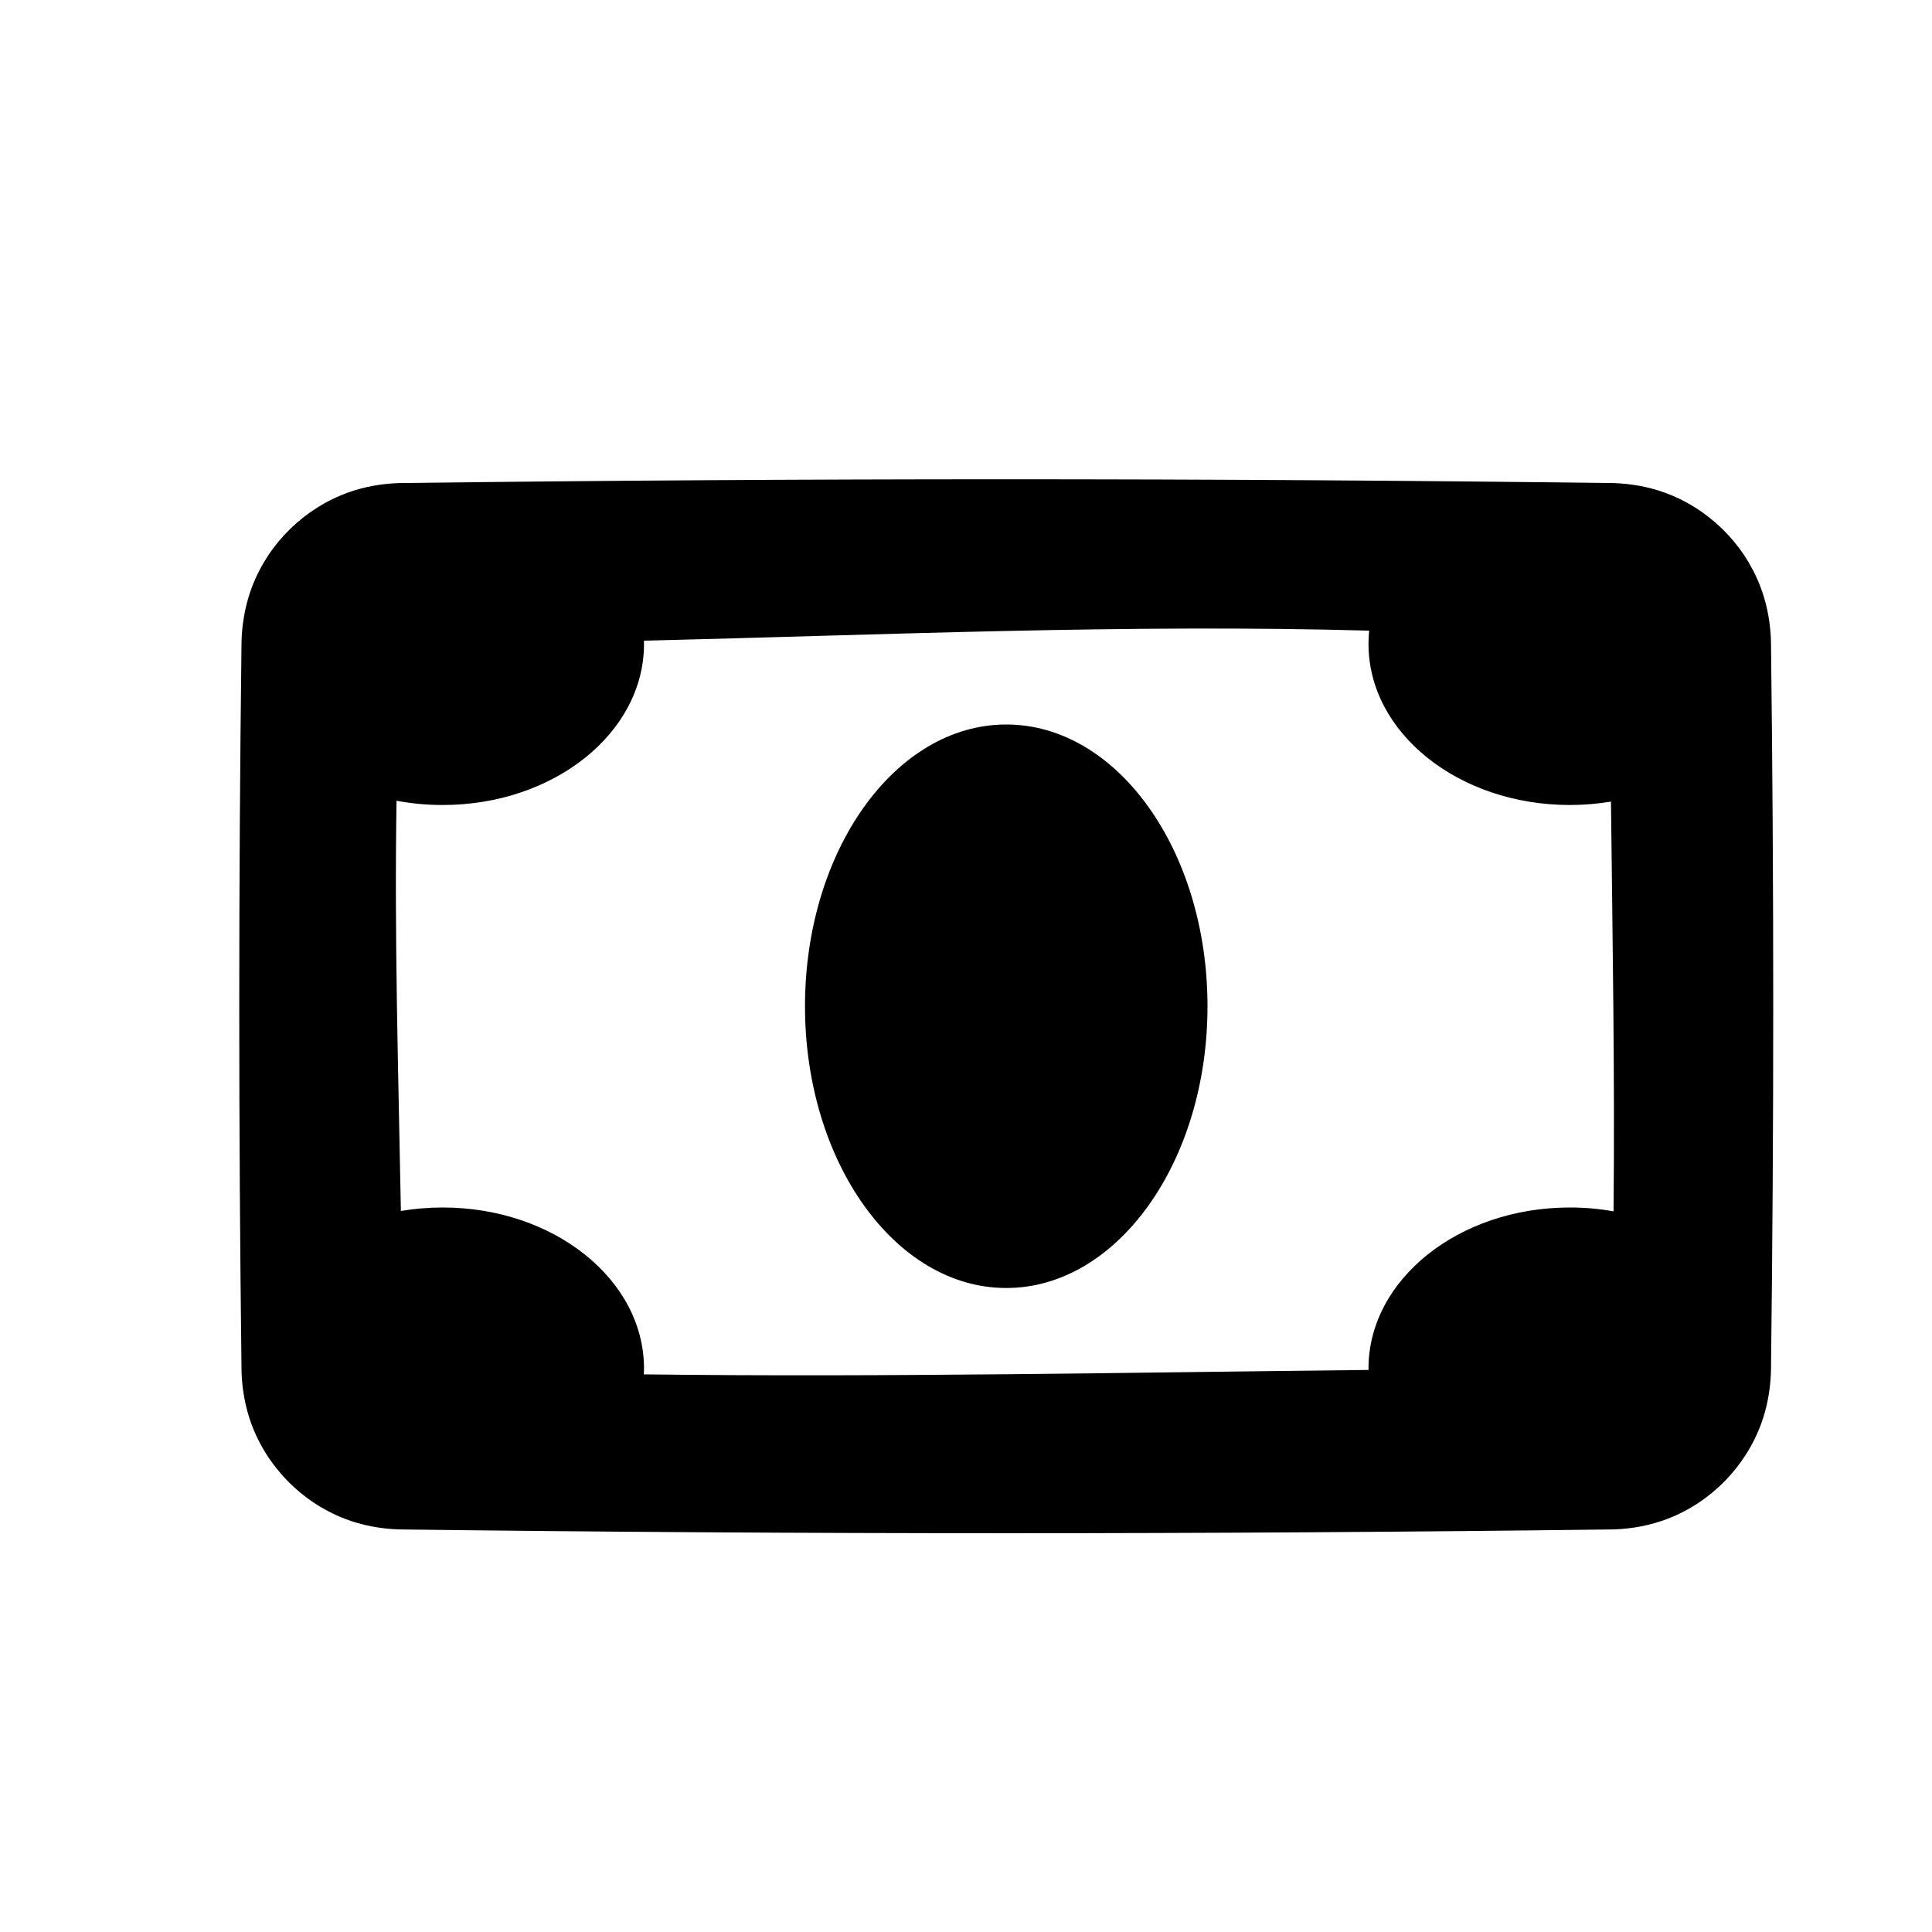 <?xml version="1.0" encoding="UTF-8" standalone="no"?><!DOCTYPE svg PUBLIC "-//W3C//DTD SVG 1.1//EN" "http://www.w3.org/Graphics/SVG/1.1/DTD/svg11.dtd"><svg width="100%" height="100%" viewBox="0 0 24 24" version="1.1" xmlns="http://www.w3.org/2000/svg" xmlns:xlink="http://www.w3.org/1999/xlink" xml:space="preserve" style="fill-rule:evenodd;clip-rule:evenodd;stroke-linejoin:round;stroke-miterlimit:1.414;"><g id="money"><path d="M3.005,7.871c0.015,-0.202 0.056,-0.4 0.129,-0.589c0.208,-0.539 0.65,-0.97 1.194,-1.165c0.201,-0.072 0.411,-0.108 0.625,-0.116c5.031,-0.063 10.063,-0.063 15.094,0c0.214,0.008 0.424,0.044 0.625,0.116c0.544,0.195 0.986,0.626 1.194,1.165c0.073,0.189 0.114,0.387 0.129,0.589c0.002,0.025 0.003,0.051 0.004,0.077l0,0.01c0.001,0.014 0.001,0.028 0.001,0.042l0,0.003c0.037,2.998 0.037,5.996 0,8.994l0,0.003c0,0.014 0,0.028 -0.001,0.042l0,0.005l0,0.006c-0.001,0.024 -0.002,0.048 -0.004,0.072c-0.013,0.187 -0.049,0.37 -0.112,0.547c-0.195,0.544 -0.626,0.986 -1.165,1.194c-0.215,0.083 -0.441,0.125 -0.671,0.133c-5.031,0.063 -10.063,0.063 -15.094,0c-0.23,-0.008 -0.456,-0.05 -0.671,-0.133c-0.539,-0.208 -0.97,-0.65 -1.165,-1.194c-0.063,-0.177 -0.099,-0.36 -0.112,-0.547c-0.002,-0.024 -0.003,-0.048 -0.004,-0.072l0,-0.006l0,-0.005c-0.001,-0.014 -0.001,-0.028 -0.001,-0.042l0,-0.003c-0.037,-2.998 -0.037,-5.996 0,-8.994l0,-0.003c0,-0.014 0,-0.028 0.001,-0.042l0,-0.005l0,-0.005c0.001,-0.026 0.002,-0.052 0.004,-0.077ZM17.008,7.834c-2.997,-0.083 -6.004,0.052 -9.009,0.125c0.001,0.014 0.001,0.027 0.001,0.041c0,1.104 -1.12,2 -2.5,2c-0.197,0 -0.389,-0.018 -0.574,-0.053c-0.028,1.697 0.023,3.397 0.054,5.096c0.168,-0.028 0.342,-0.043 0.52,-0.043c1.38,0 2.5,0.896 2.5,2c0,0.025 -0.001,0.049 -0.002,0.073c3,0.037 6.001,-0.023 9.002,-0.055c0,-0.006 0,-0.012 0,-0.018c0,-1.104 1.12,-2 2.5,-2c0.187,0 0.369,0.016 0.544,0.048c0.017,-1.696 -0.013,-3.393 -0.032,-5.09c-0.165,0.027 -0.336,0.042 -0.512,0.042c-1.38,0 -2.5,-0.896 -2.5,-2c0,-0.056 0.003,-0.111 0.008,-0.166ZM12.5,9c1.38,0 2.5,1.568 2.5,3.5c0,1.932 -1.12,3.5 -2.5,3.5c-1.38,0 -2.5,-1.568 -2.5,-3.5c0,-1.932 1.12,-3.5 2.5,-3.5Z" style="fill:#000;"/></g></svg>